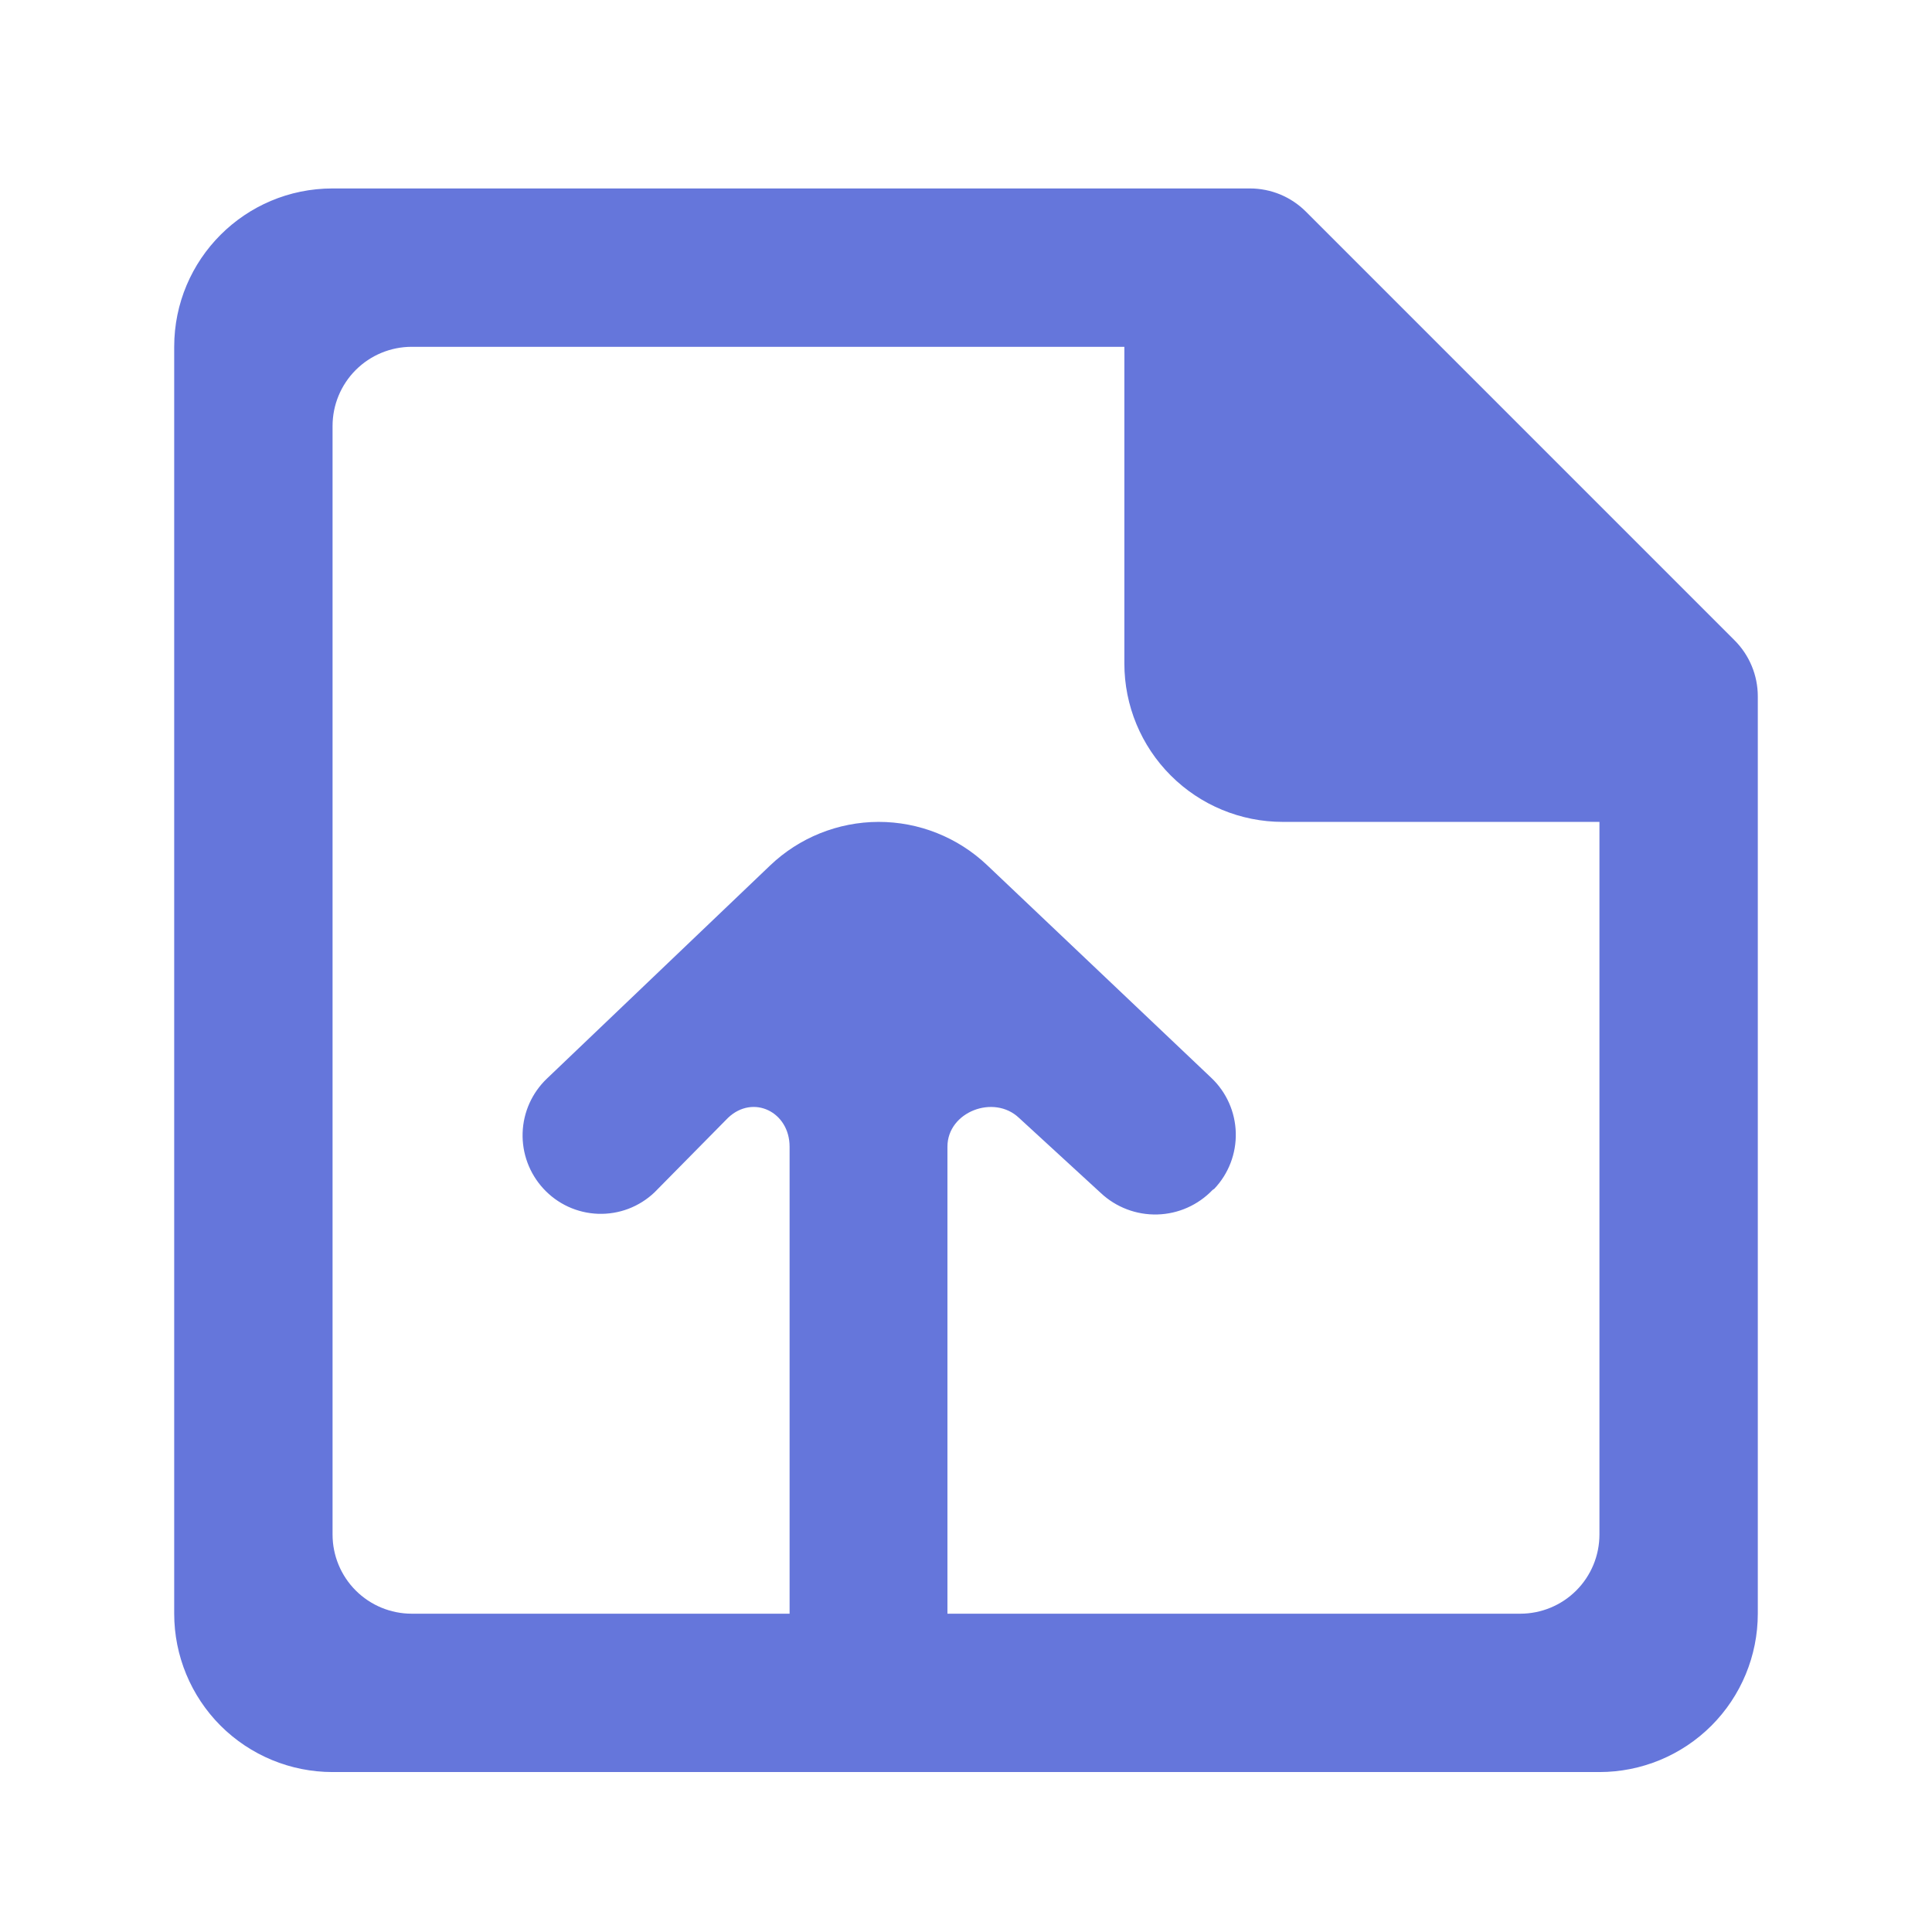 <svg width="61" height="61" viewBox="0 0 61 61" fill="none" xmlns="http://www.w3.org/2000/svg">
<path fill-rule="evenodd" clip-rule="evenodd" d="M50.5 48.45C50.5 49.113 50.237 49.749 49.768 50.218C49.299 50.687 48.663 50.95 48 50.95H13C12.337 50.95 11.701 50.687 11.232 50.218C10.763 49.749 10.5 49.113 10.5 48.45V13.45C10.5 12.787 10.763 12.151 11.232 11.682C11.701 11.213 12.337 10.95 13 10.95H35.5V20.95C35.5 22.276 36.027 23.548 36.965 24.485C37.902 25.423 39.174 25.95 40.5 25.95H50.5V48.45ZM54.767 20.218L41.233 6.683C41.001 6.451 40.725 6.266 40.422 6.14C40.119 6.015 39.793 5.95 39.465 5.95H10.5C7.737 5.95 5.5 8.188 5.5 10.95V50.95C5.5 52.276 6.027 53.548 6.964 54.486C7.902 55.423 9.174 55.95 10.5 55.95H50.5C51.826 55.95 53.098 55.423 54.035 54.486C54.973 53.548 55.5 52.276 55.5 50.95V21.986C55.5 21.324 55.237 20.688 54.767 20.218Z" fill="#6576DB"/>
<path d="M29.914 36.204V51.559H24.93V36.204C24.93 35.106 23.78 34.541 22.986 35.294L20.663 37.649C20.426 37.874 20.146 38.05 19.841 38.166C19.535 38.282 19.209 38.335 18.883 38.324C18.556 38.312 18.235 38.236 17.938 38.099C17.641 37.962 17.375 37.767 17.154 37.526C16.715 37.048 16.48 36.417 16.501 35.768C16.522 35.119 16.797 34.504 17.267 34.056L24.312 27.329C25.234 26.447 26.46 25.953 27.737 25.95C29.013 25.948 30.241 26.437 31.167 27.316L38.25 34.036C38.725 34.488 39.001 35.111 39.018 35.766C39.035 36.422 38.791 37.058 38.34 37.534L38.285 37.571C37.828 38.049 37.202 38.327 36.542 38.345C35.881 38.363 35.24 38.12 34.758 37.669L32.174 35.296C31.379 34.541 29.914 35.106 29.914 36.204Z" fill="#6576DB"/>
</svg>
